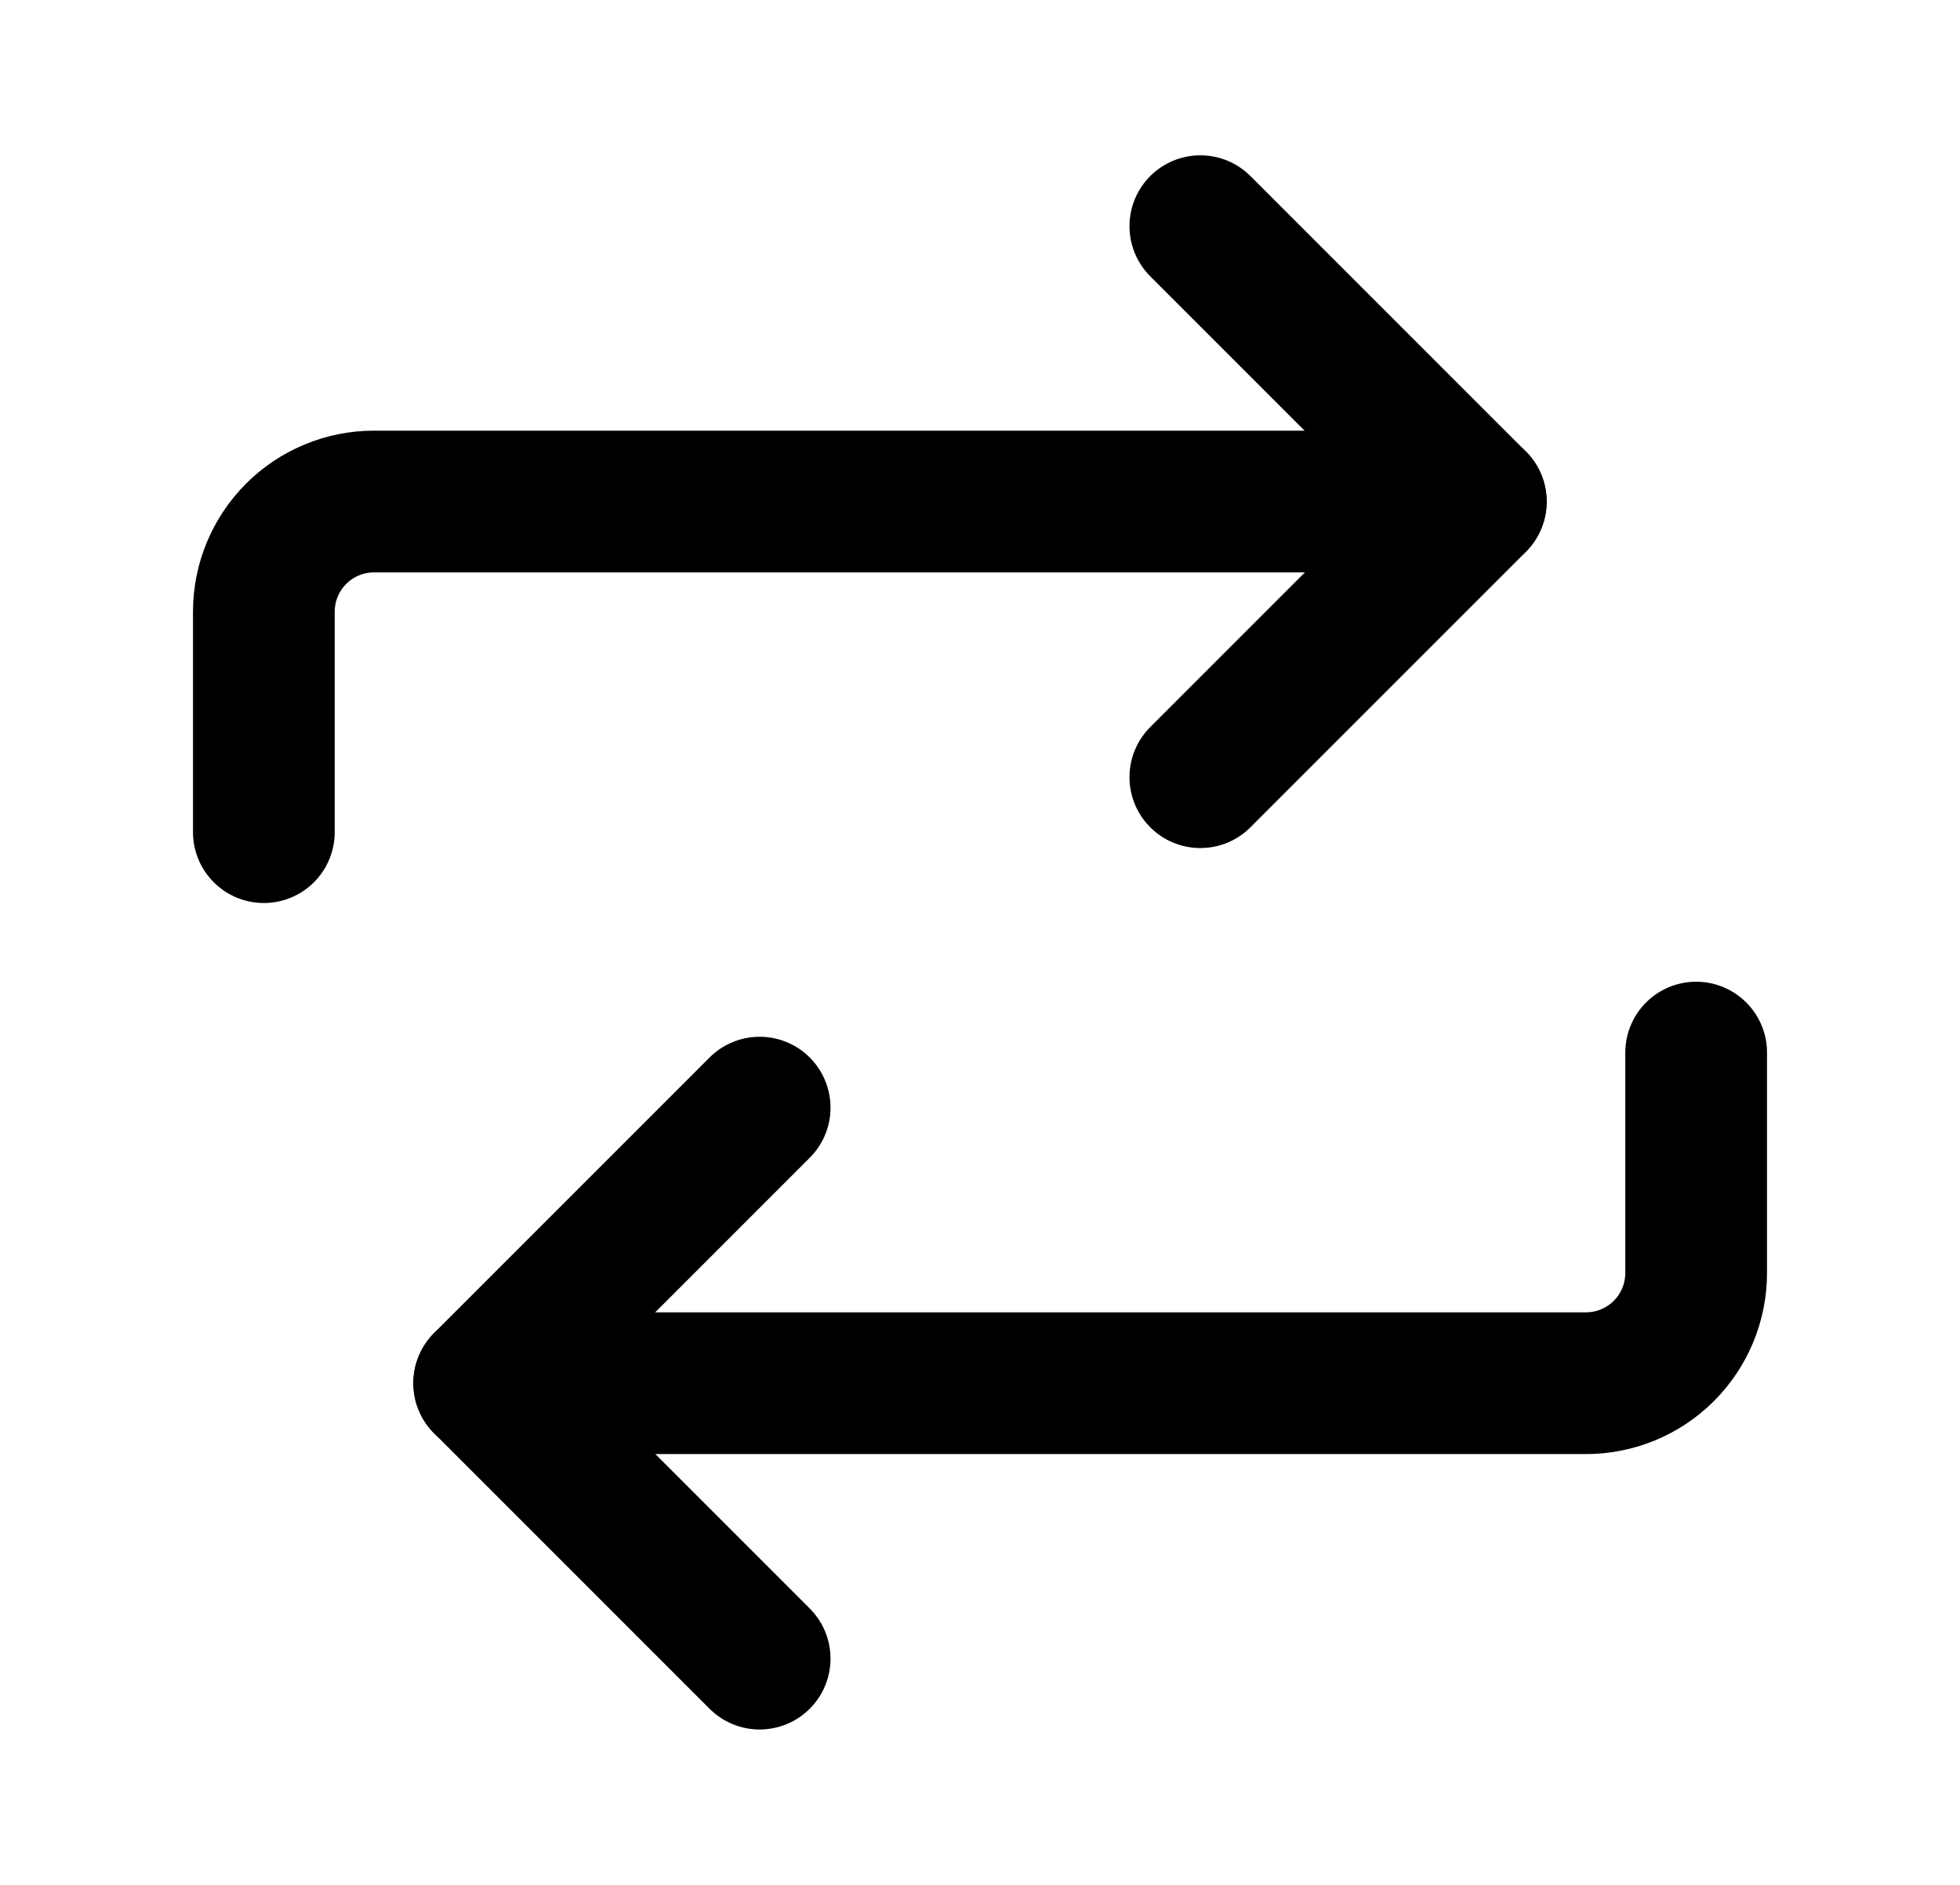 <svg width="26" height="25" viewBox="0 0 26 25" fill="none" xmlns="http://www.w3.org/2000/svg">
<path d="M15.923 3L19.577 6.654L15.923 10.308" stroke="#000001" stroke-width="1.88" stroke-linecap="round" stroke-linejoin="round"/>
<path d="M3.5 11.037V8.114C3.5 7.726 3.654 7.355 3.928 7.08C4.202 6.806 4.574 6.652 4.962 6.652H19.577" stroke="#000001" stroke-width="1.88" stroke-linecap="round" stroke-linejoin="round"/>
<path d="M10.077 21.999L6.423 18.345L10.077 14.691" stroke="#000001" stroke-width="1.88" stroke-linecap="round" stroke-linejoin="round"/>
<path d="M22.5 13.961V16.884C22.5 17.272 22.346 17.643 22.072 17.918C21.798 18.192 21.426 18.346 21.039 18.346H6.423" stroke="#000001" stroke-width="1.88" stroke-linecap="round" stroke-linejoin="round"/>
</svg>
